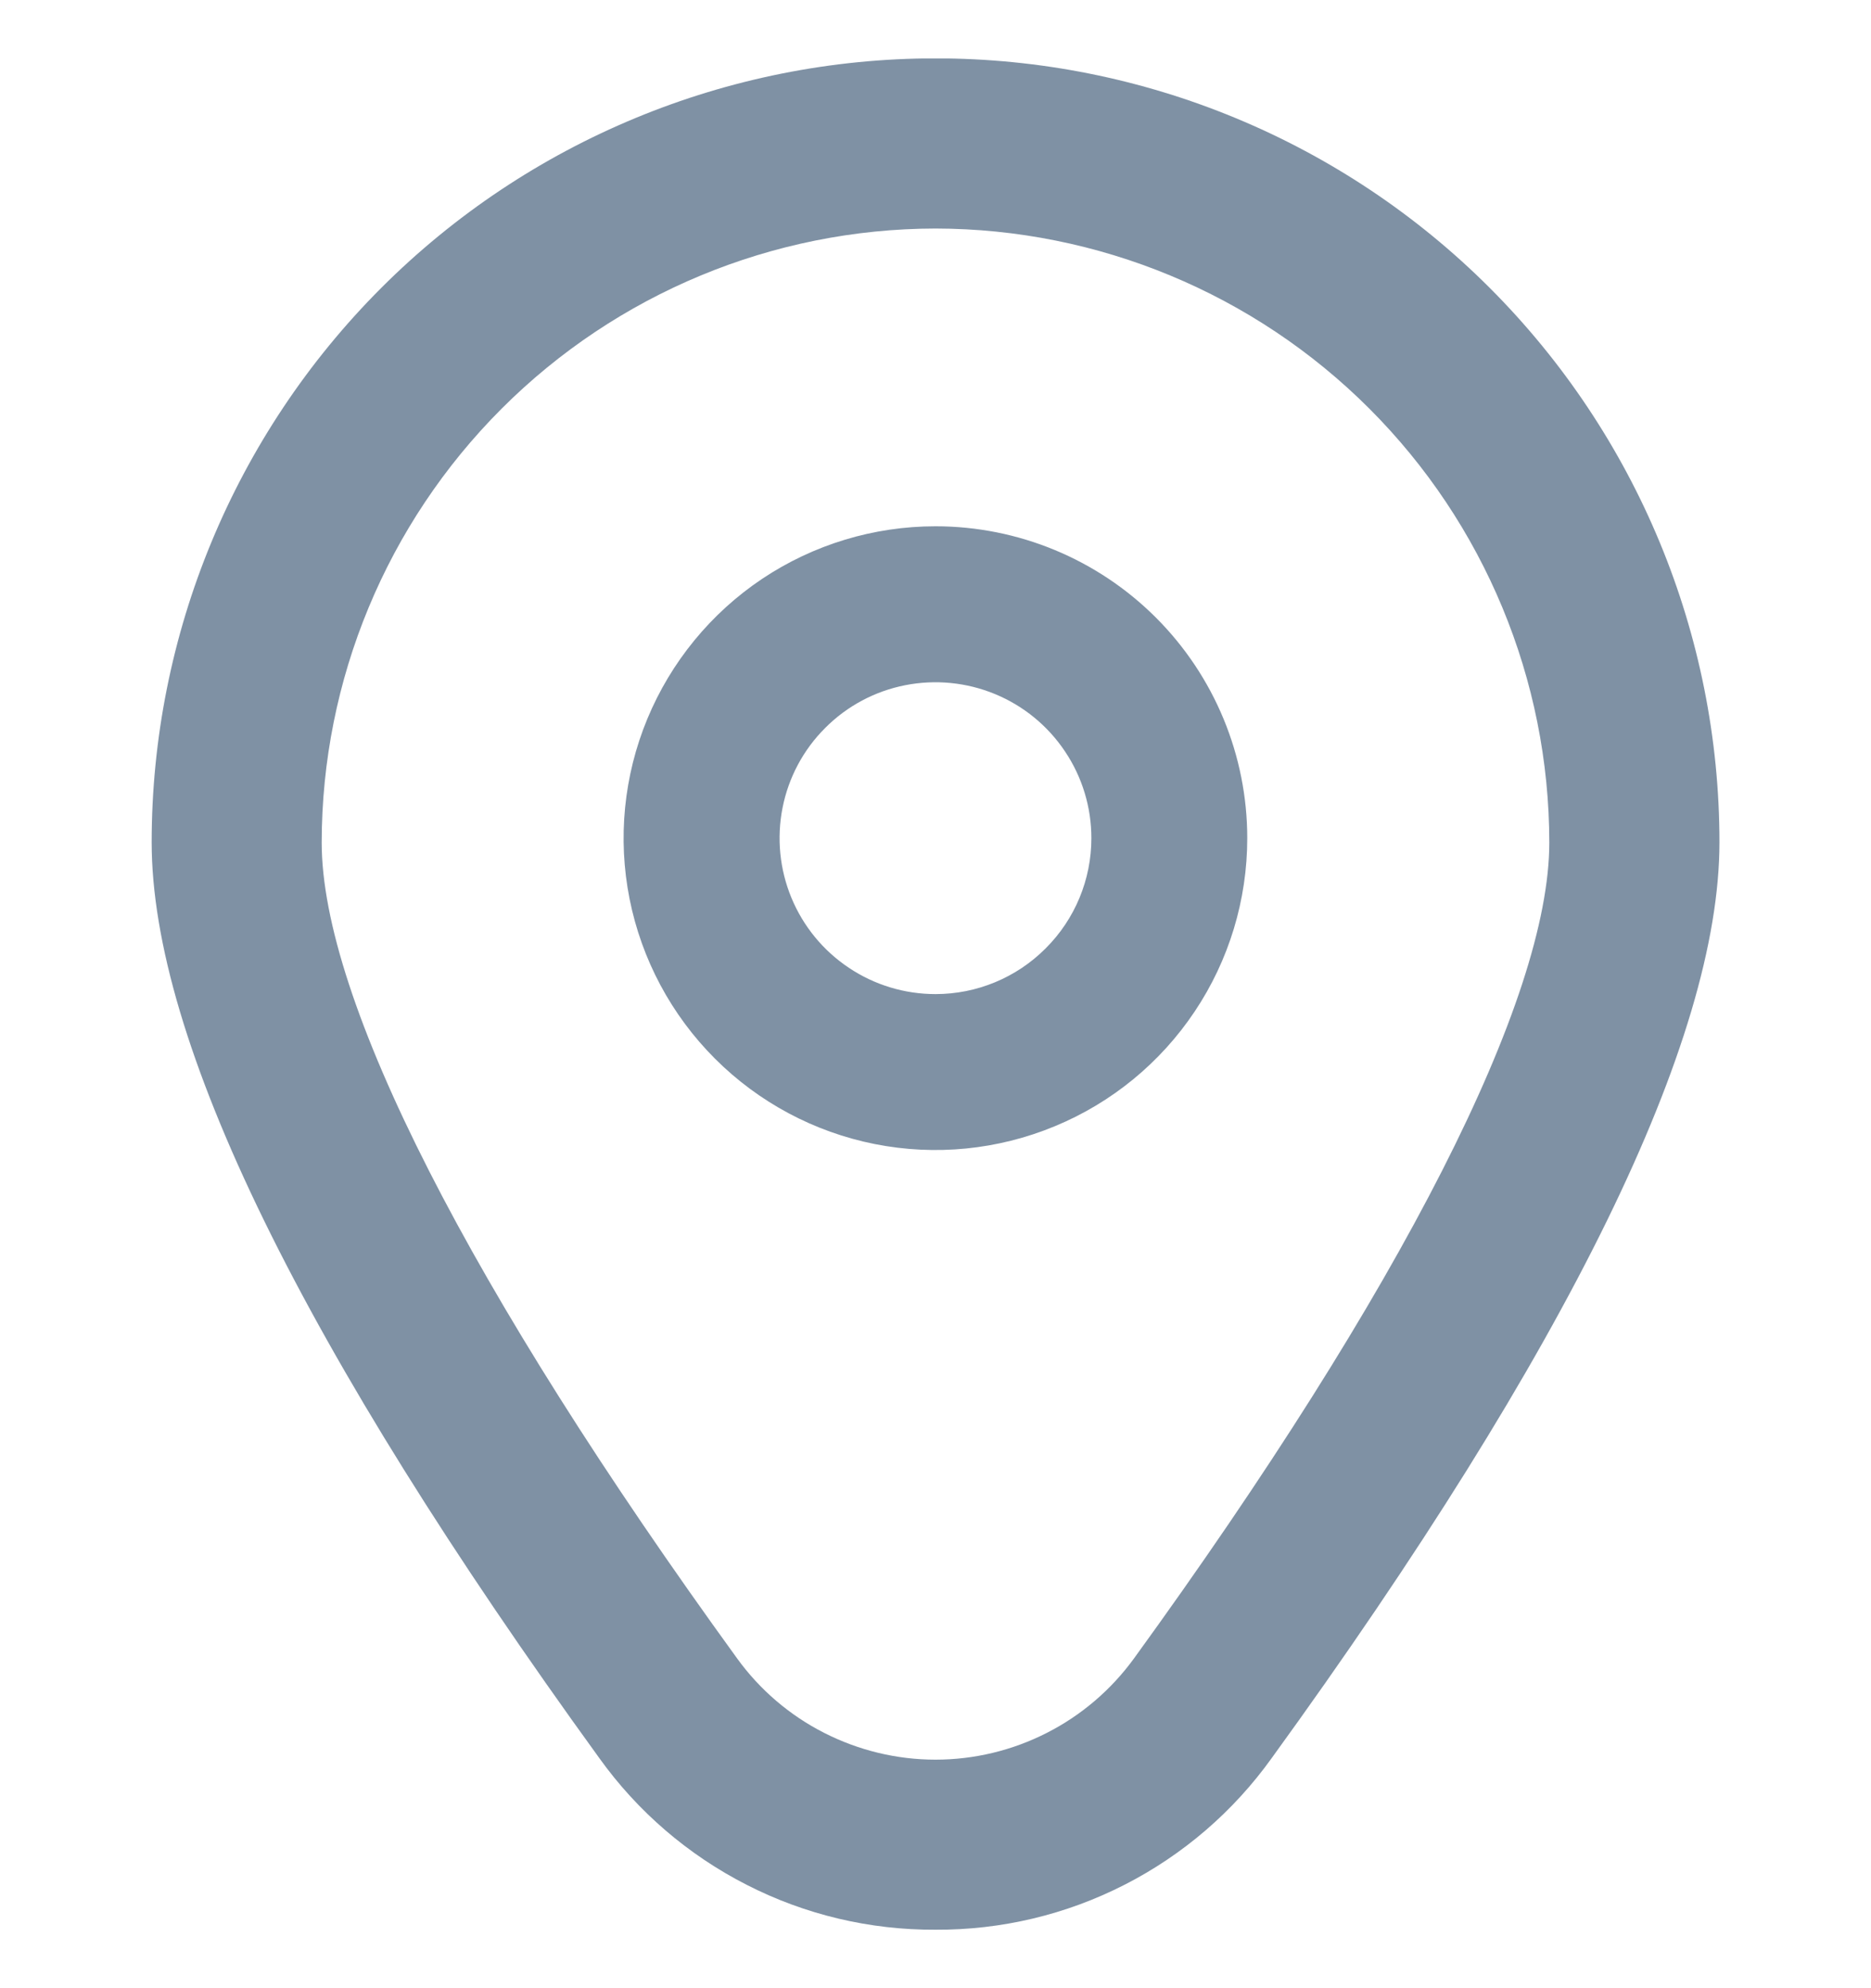 <svg width="16" height="17" viewBox="0 0 16 17" fill="none" xmlns="http://www.w3.org/2000/svg">
<g opacity="0.5" clip-path="url(#clip0_603_5364)">
<path d="M8 4.5C7.472 4.5 6.957 4.656 6.518 4.949C6.08 5.242 5.738 5.659 5.536 6.146C5.334 6.633 5.281 7.17 5.384 7.687C5.487 8.204 5.741 8.679 6.114 9.052C6.487 9.425 6.962 9.679 7.479 9.782C7.997 9.885 8.533 9.832 9.02 9.63C9.507 9.429 9.924 9.087 10.217 8.648C10.51 8.21 10.666 7.694 10.666 7.167C10.666 6.459 10.385 5.781 9.885 5.281C9.385 4.781 8.707 4.5 8 4.5ZM8 8.5C7.736 8.5 7.478 8.422 7.259 8.275C7.04 8.129 6.869 7.921 6.768 7.677C6.667 7.433 6.641 7.165 6.692 6.907C6.743 6.648 6.87 6.41 7.057 6.224C7.243 6.037 7.481 5.91 7.74 5.859C7.998 5.808 8.266 5.834 8.51 5.935C8.754 6.036 8.962 6.207 9.108 6.426C9.255 6.645 9.333 6.903 9.333 7.167C9.333 7.52 9.193 7.859 8.942 8.109C8.692 8.36 8.353 8.5 8 8.5Z" fill="#002349"/>
<path d="M8 16.5C7.439 16.503 6.885 16.372 6.385 16.116C5.885 15.861 5.453 15.49 5.126 15.034C2.586 11.529 1.297 8.894 1.297 7.202C1.297 5.425 2.003 3.72 3.26 2.462C4.517 1.205 6.222 0.499 8 0.499C9.778 0.499 11.483 1.205 12.74 2.462C13.997 3.72 14.704 5.425 14.704 7.202C14.704 8.894 13.415 11.529 10.874 15.034C10.547 15.49 10.116 15.861 9.616 16.116C9.115 16.372 8.562 16.503 8 16.5ZM8 1.954C6.608 1.956 5.274 2.51 4.29 3.494C3.306 4.478 2.752 5.812 2.751 7.204C2.751 8.544 4.013 11.022 6.304 14.181C6.498 14.449 6.753 14.667 7.048 14.817C7.343 14.967 7.669 15.046 8 15.046C8.331 15.046 8.658 14.967 8.952 14.817C9.247 14.667 9.502 14.449 9.697 14.181C11.988 11.022 13.249 8.544 13.249 7.204C13.248 5.812 12.694 4.478 11.71 3.494C10.726 2.51 9.392 1.956 8 1.954Z" fill="#002349"/>
</g>
<defs>
<clipPath id="clip0_603_5364">
<rect width="16" height="16" fill="white" transform="translate(0 0.5)"/>
</clipPath>
</defs>
</svg>

